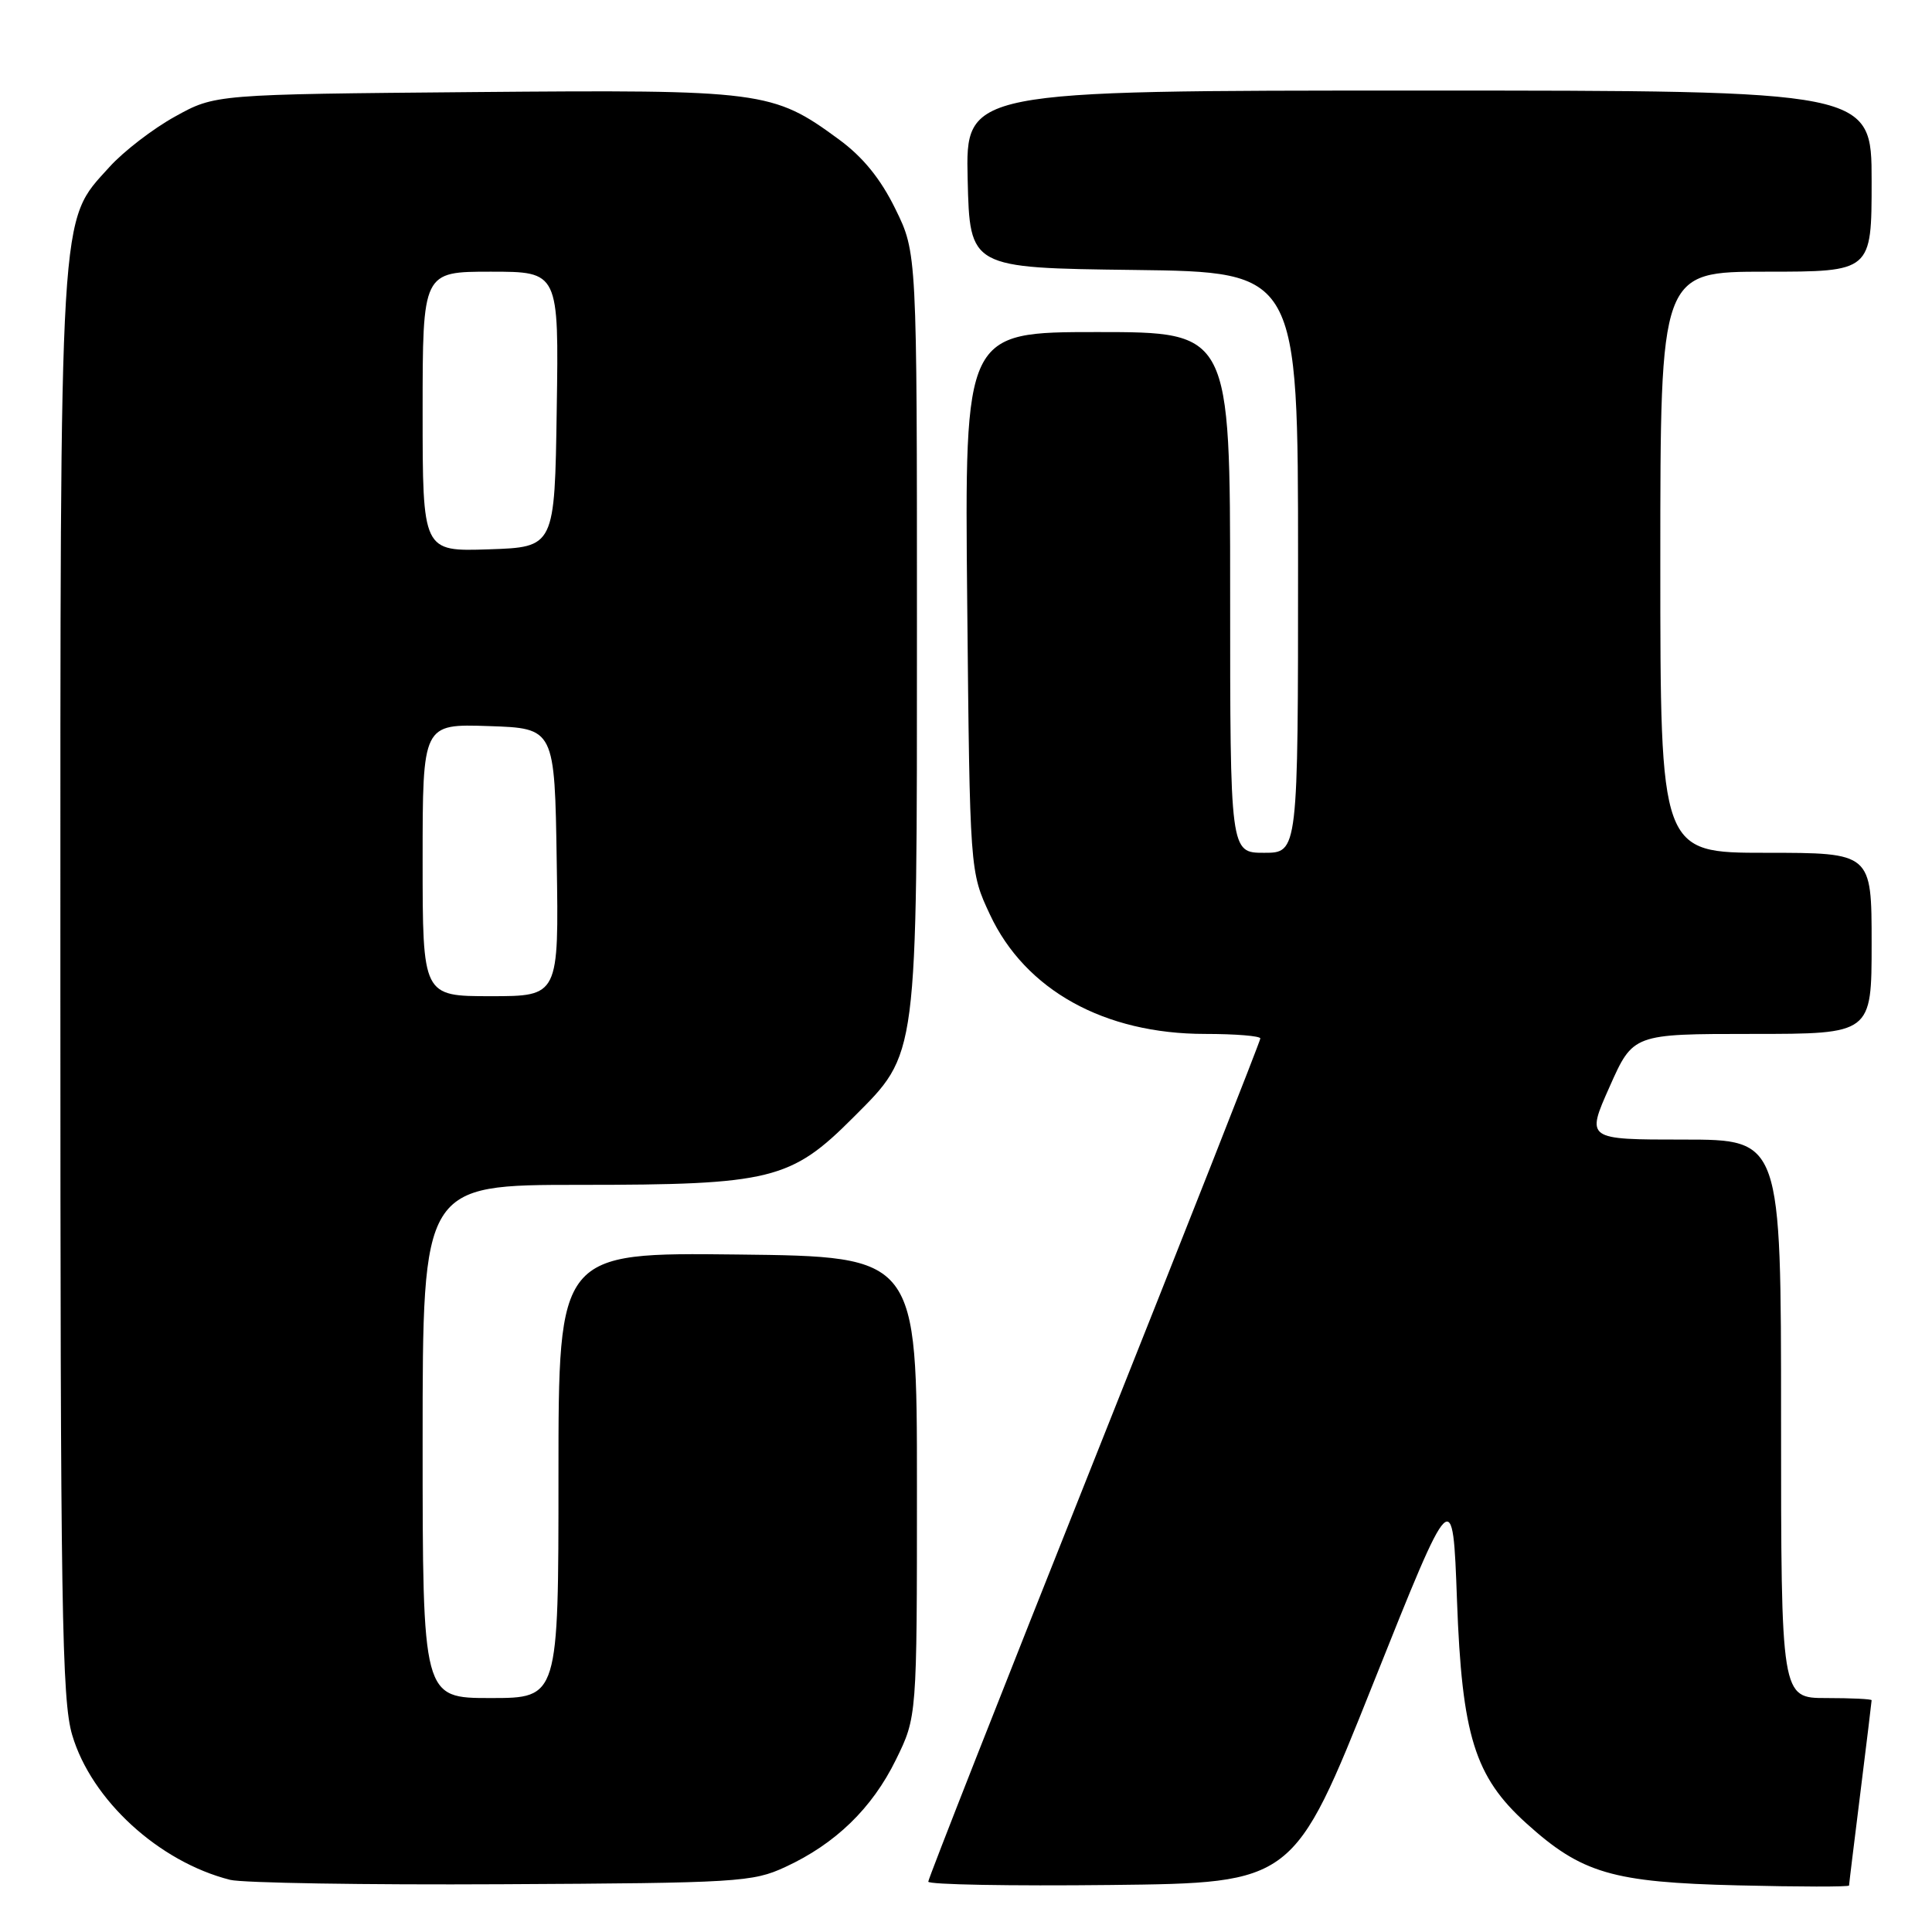 <?xml version="1.0" encoding="UTF-8" standalone="no"?>
<!DOCTYPE svg PUBLIC "-//W3C//DTD SVG 1.1//EN" "http://www.w3.org/Graphics/SVG/1.1/DTD/svg11.dtd" >
<svg xmlns="http://www.w3.org/2000/svg" xmlns:xlink="http://www.w3.org/1999/xlink" version="1.1" viewBox="0 0 256 256">
 <g >
 <path fill="currentColor"
d=" M 104.05 247.39 C 110.70 244.32 115.55 239.62 118.71 233.18 C 121.50 227.50 121.50 227.50 121.50 197.00 C 121.50 166.50 121.50 166.50 97.75 166.23 C 74.00 165.96 74.00 165.96 74.00 195.48 C 74.00 225.00 74.00 225.00 65.00 225.00 C 56.00 225.00 56.00 225.00 56.00 191.00 C 56.00 157.00 56.00 157.00 76.82 157.00 C 102.15 157.00 104.81 156.35 113.06 148.07 C 121.67 139.44 121.50 140.78 121.50 83.00 C 121.50 33.50 121.50 33.50 118.64 27.68 C 116.68 23.68 114.34 20.80 111.14 18.46 C 102.40 12.04 101.06 11.87 62.84 12.20 C 28.50 12.50 28.50 12.50 23.20 15.44 C 20.28 17.05 16.37 20.06 14.50 22.13 C 7.79 29.56 8.00 26.10 8.00 130.50 C 8.00 213.05 8.19 225.29 9.57 229.91 C 12.12 238.52 21.05 246.70 30.50 249.09 C 32.15 249.50 48.35 249.77 66.50 249.67 C 97.75 249.51 99.74 249.39 104.05 247.39 Z  M 181.95 223.08 C 192.50 196.66 192.50 196.66 193.06 212.08 C 193.71 229.96 195.41 235.43 202.25 241.60 C 209.58 248.23 213.64 249.42 230.25 249.82 C 238.36 250.02 245.00 250.03 245.01 249.84 C 245.01 249.65 245.69 244.12 246.51 237.54 C 247.33 230.96 248.00 225.45 248.00 225.29 C 248.00 225.13 245.30 225.00 242.00 225.00 C 236.00 225.00 236.00 225.00 236.00 188.00 C 236.00 151.00 236.00 151.00 223.08 151.00 C 210.16 151.00 210.16 151.00 213.28 144.00 C 216.39 137.00 216.39 137.00 232.19 137.00 C 248.00 137.00 248.00 137.00 248.00 125.00 C 248.00 113.00 248.00 113.00 234.00 113.00 C 220.00 113.00 220.00 113.00 220.00 74.50 C 220.00 36.00 220.00 36.00 234.00 36.00 C 248.00 36.00 248.00 36.00 248.00 24.00 C 248.00 12.00 248.00 12.00 187.97 12.00 C 127.94 12.00 127.94 12.00 128.22 23.75 C 128.50 35.50 128.50 35.50 150.25 35.77 C 172.00 36.04 172.00 36.04 172.00 74.52 C 172.00 113.00 172.00 113.00 167.50 113.00 C 163.00 113.00 163.00 113.00 163.00 78.50 C 163.00 44.00 163.00 44.00 145.40 44.00 C 127.81 44.00 127.81 44.00 128.16 79.75 C 128.51 115.50 128.51 115.50 131.17 121.18 C 135.85 131.19 146.32 137.00 159.68 137.00 C 163.71 137.00 167.00 137.27 167.00 137.60 C 167.00 137.93 157.10 163.04 145.00 193.41 C 132.90 223.78 123.00 248.94 123.00 249.33 C 123.00 249.72 133.89 249.92 147.20 249.77 C 171.41 249.50 171.41 249.50 181.95 223.08 Z  M 56.00 113.96 C 56.00 95.92 56.00 95.92 64.75 96.21 C 73.50 96.50 73.50 96.50 73.77 114.25 C 74.05 132.00 74.05 132.00 65.02 132.00 C 56.00 132.00 56.00 132.00 56.00 113.96 Z  M 56.00 54.54 C 56.00 36.00 56.00 36.00 65.02 36.00 C 74.05 36.00 74.05 36.00 73.77 54.25 C 73.50 72.50 73.50 72.50 64.75 72.79 C 56.00 73.08 56.00 73.08 56.00 54.54 Z "/>
</g>
</svg>